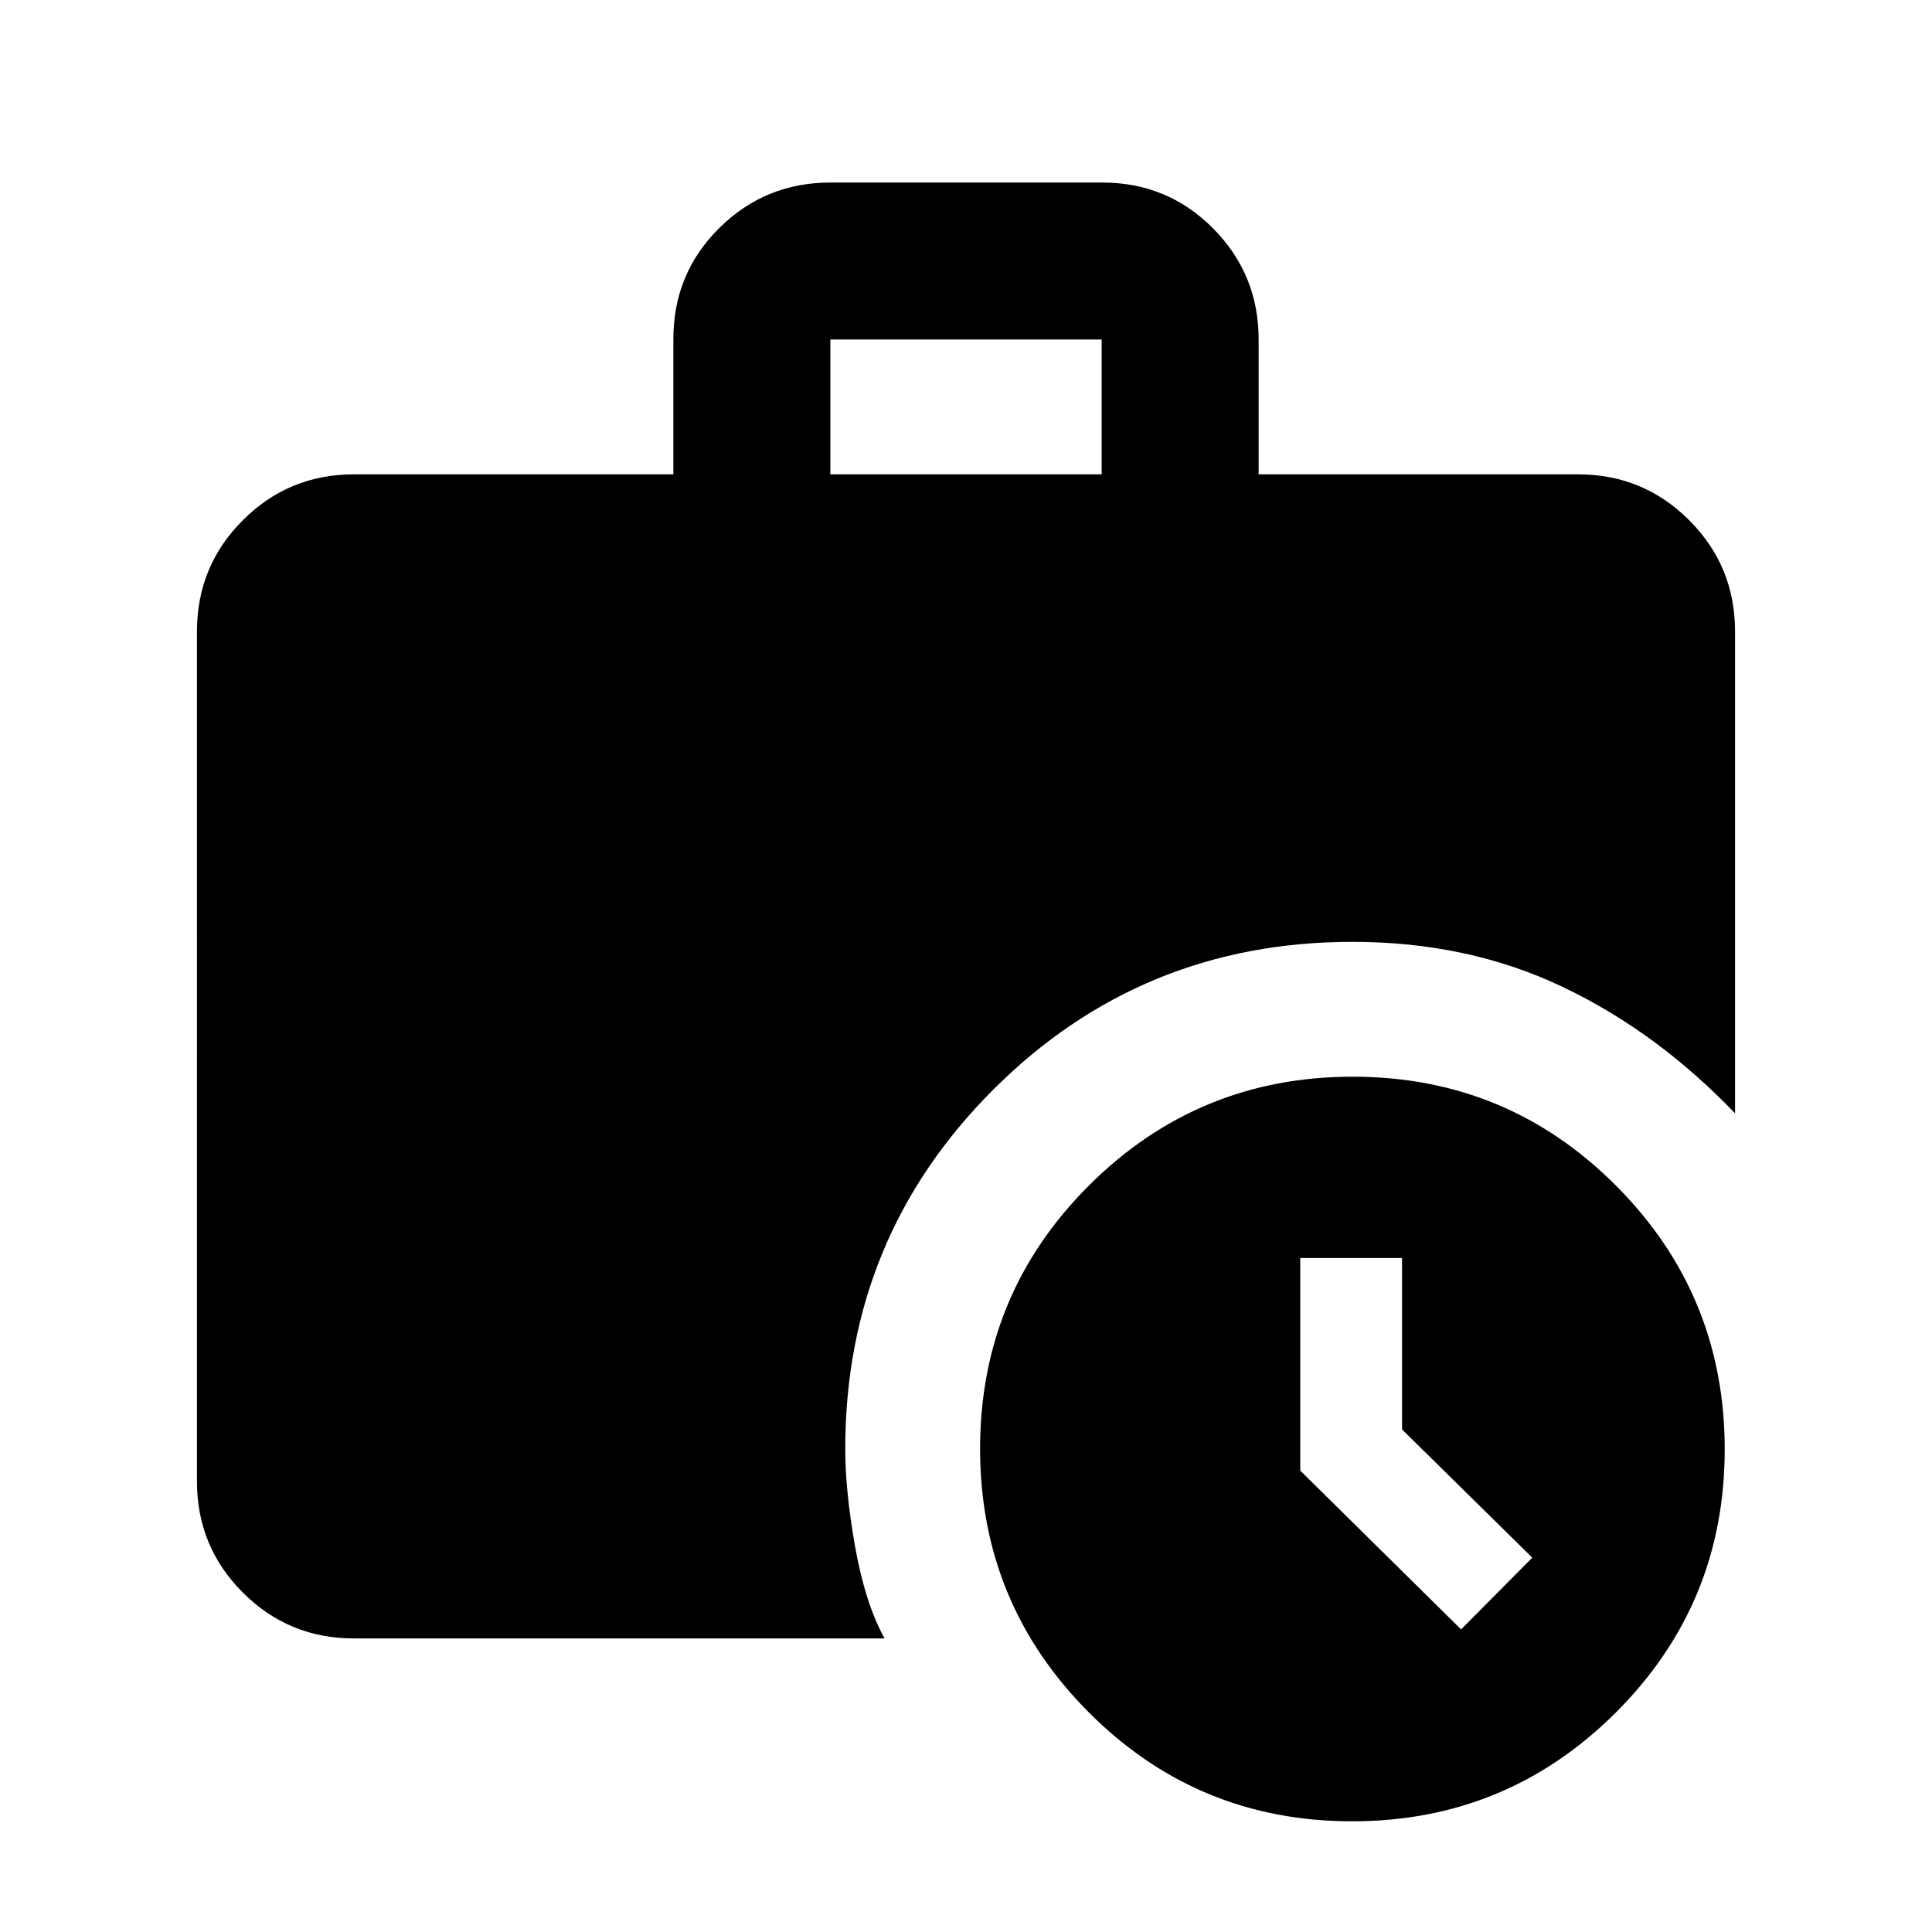 <svg xmlns="http://www.w3.org/2000/svg" height="20" viewBox="0 -960 960 960" width="20"><path d="M726-150.37 761.39-186l-64.72-63.72v-85.19h-50.58v105.64l79.91 78.9ZM412.59-724.3h134.82v-67H412.59v67ZM671.84-55Q595-55 541-109.16t-54-131Q487-317 541.16-371t131-54Q749-425 803-370.84t54 131Q857-163 802.84-109t-131 54Zm-495.97-90.87q-32.42 0-55.21-22.79t-22.79-55.21V-646.3q0-32.42 22.79-55.21t55.21-22.79h158.72v-67.26q0-32.53 22.81-55.14 22.82-22.6 55.27-22.6h135.01q32.45 0 55.09 22.79t22.64 55.21v67h158.72q32.42 0 55.21 22.79t22.79 55.21v239.5q-38.93-40.61-85.86-62.91Q729.35-492 672-492q-105.03 0-178.51 73.49Q420-345.03 420-240q0 21.05 4.97 48.92 4.98 27.87 14.57 45.21H175.87Z"/></svg>